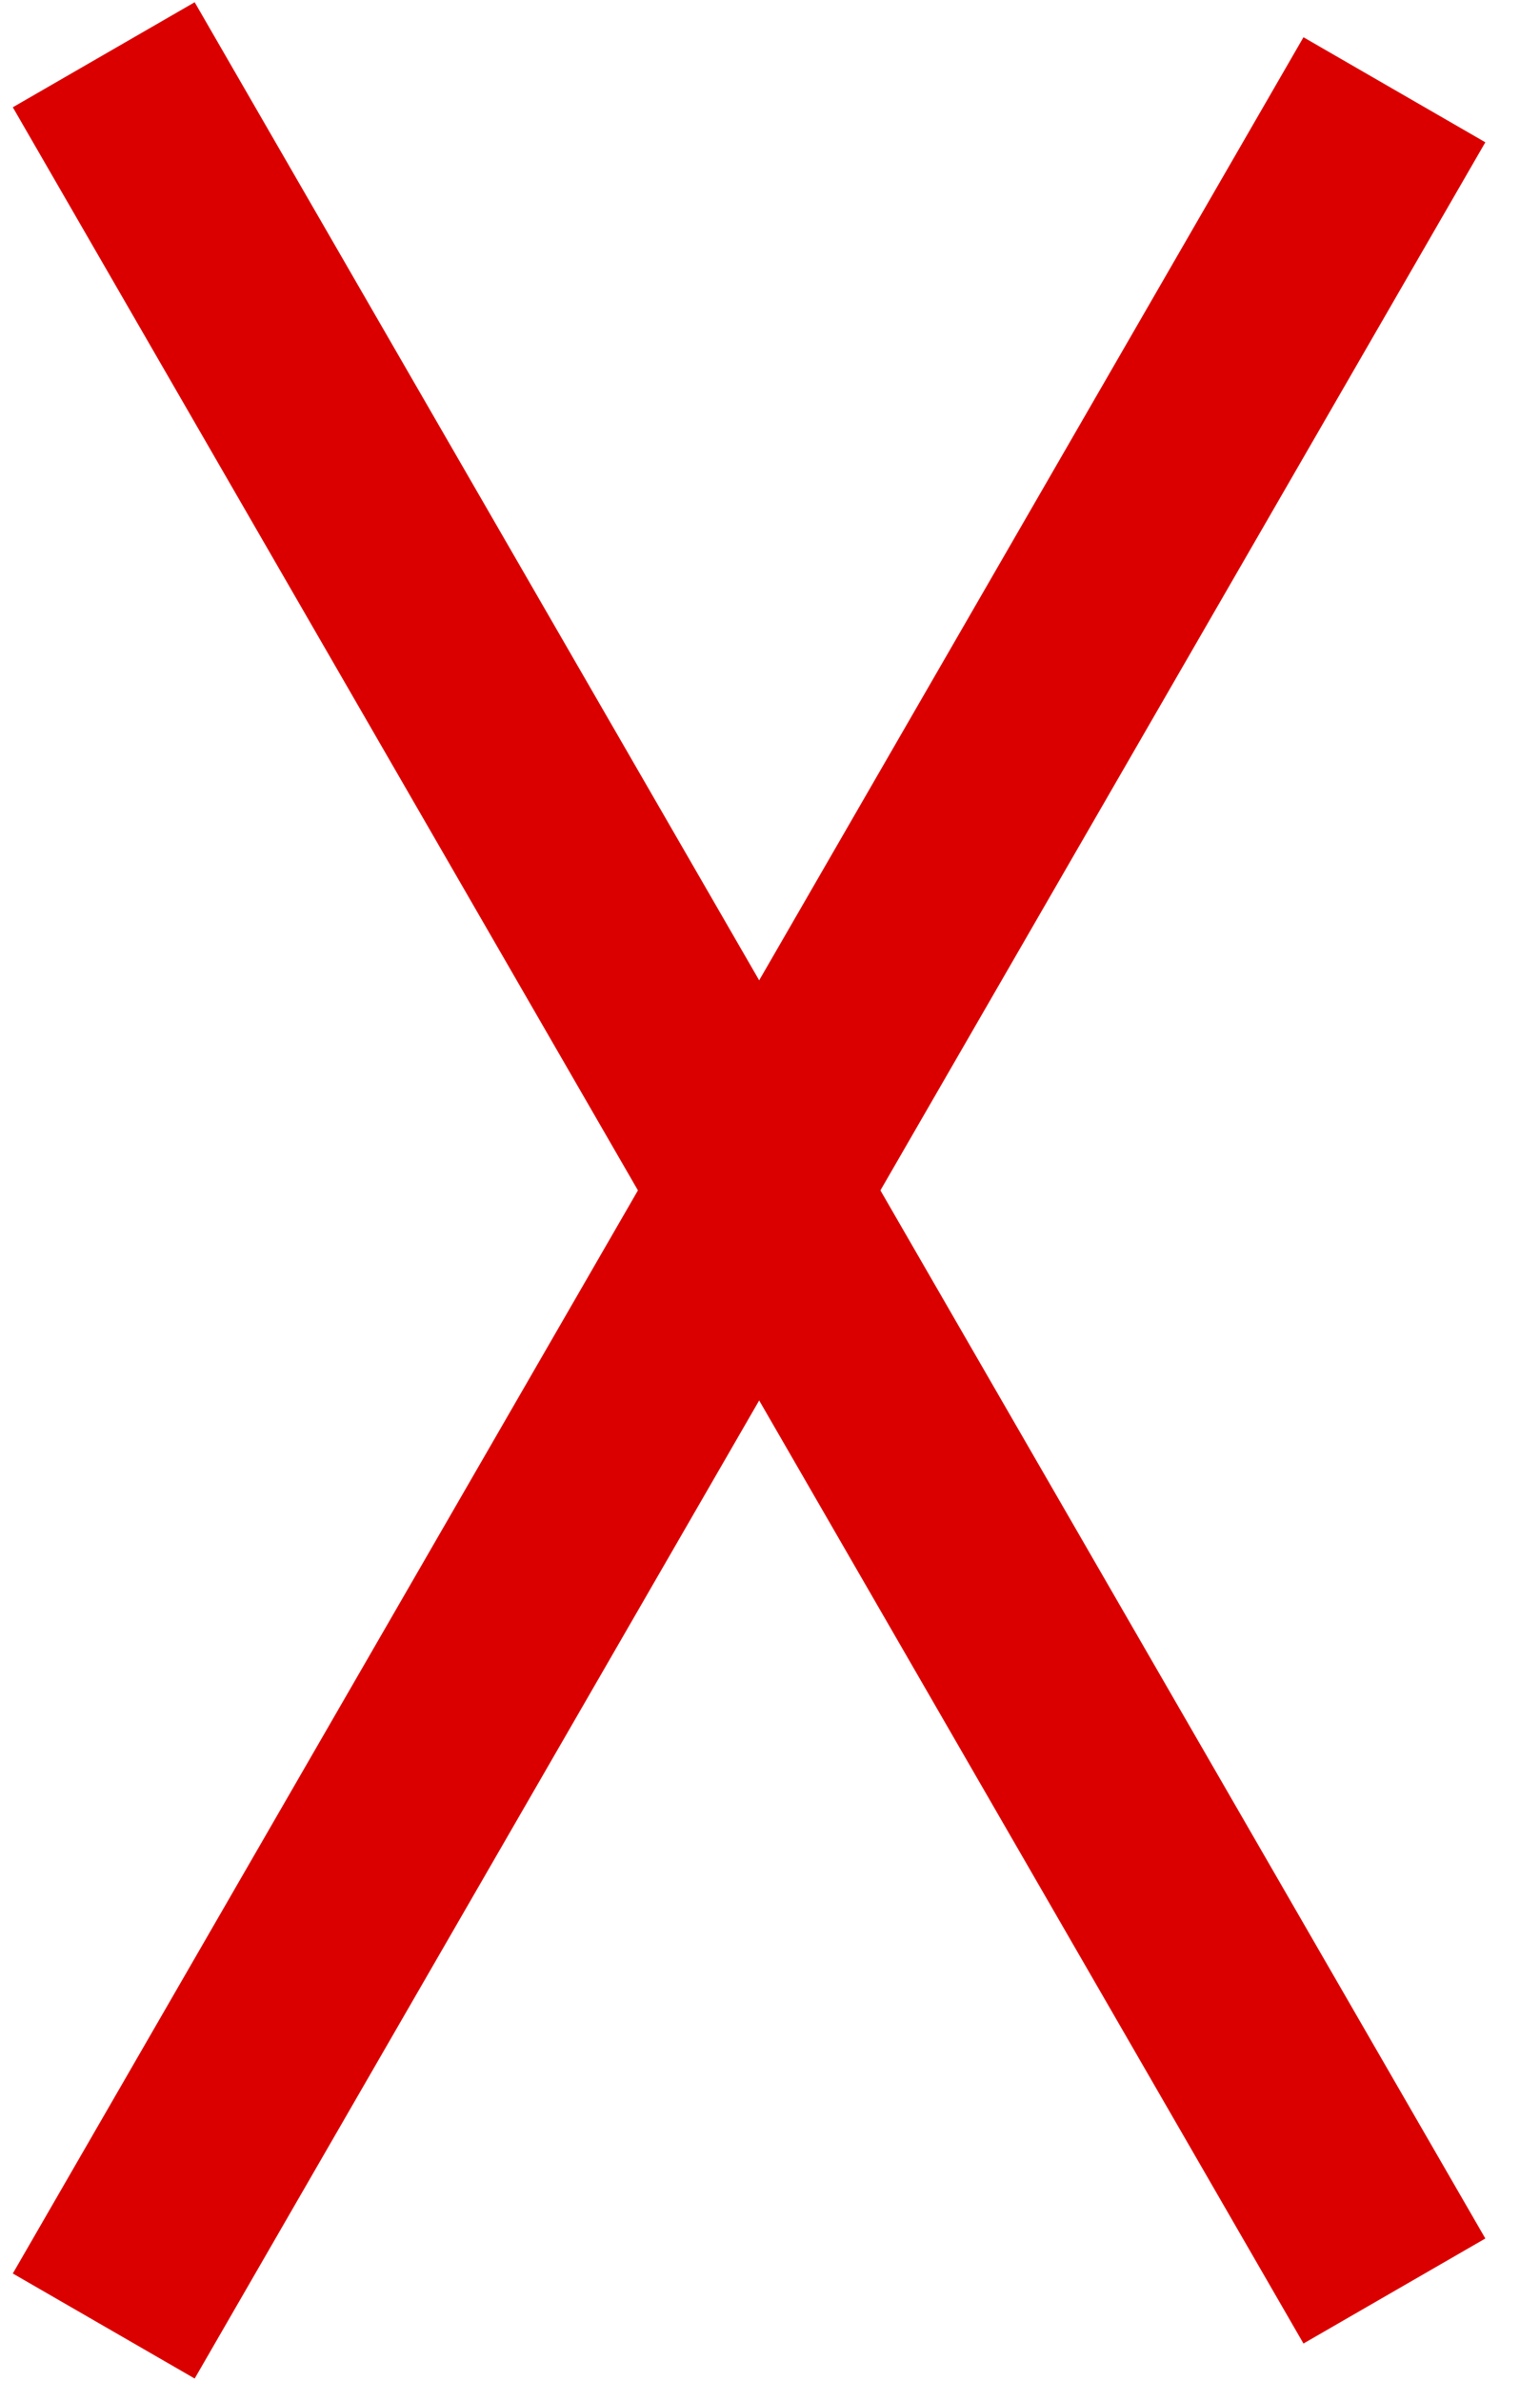 <svg width="11" height="17" viewBox="0 0 11 17" fill="none" xmlns="http://www.w3.org/2000/svg">
<line x1="0.741" y1="16.609" x2="9.96" y2="0.641" stroke="#DB0000" stroke-width="1.5"/>
<line x1="9.96" y1="16.359" x2="0.741" y2="0.391" stroke="#DB0000" stroke-width="1.5"/>
</svg>
